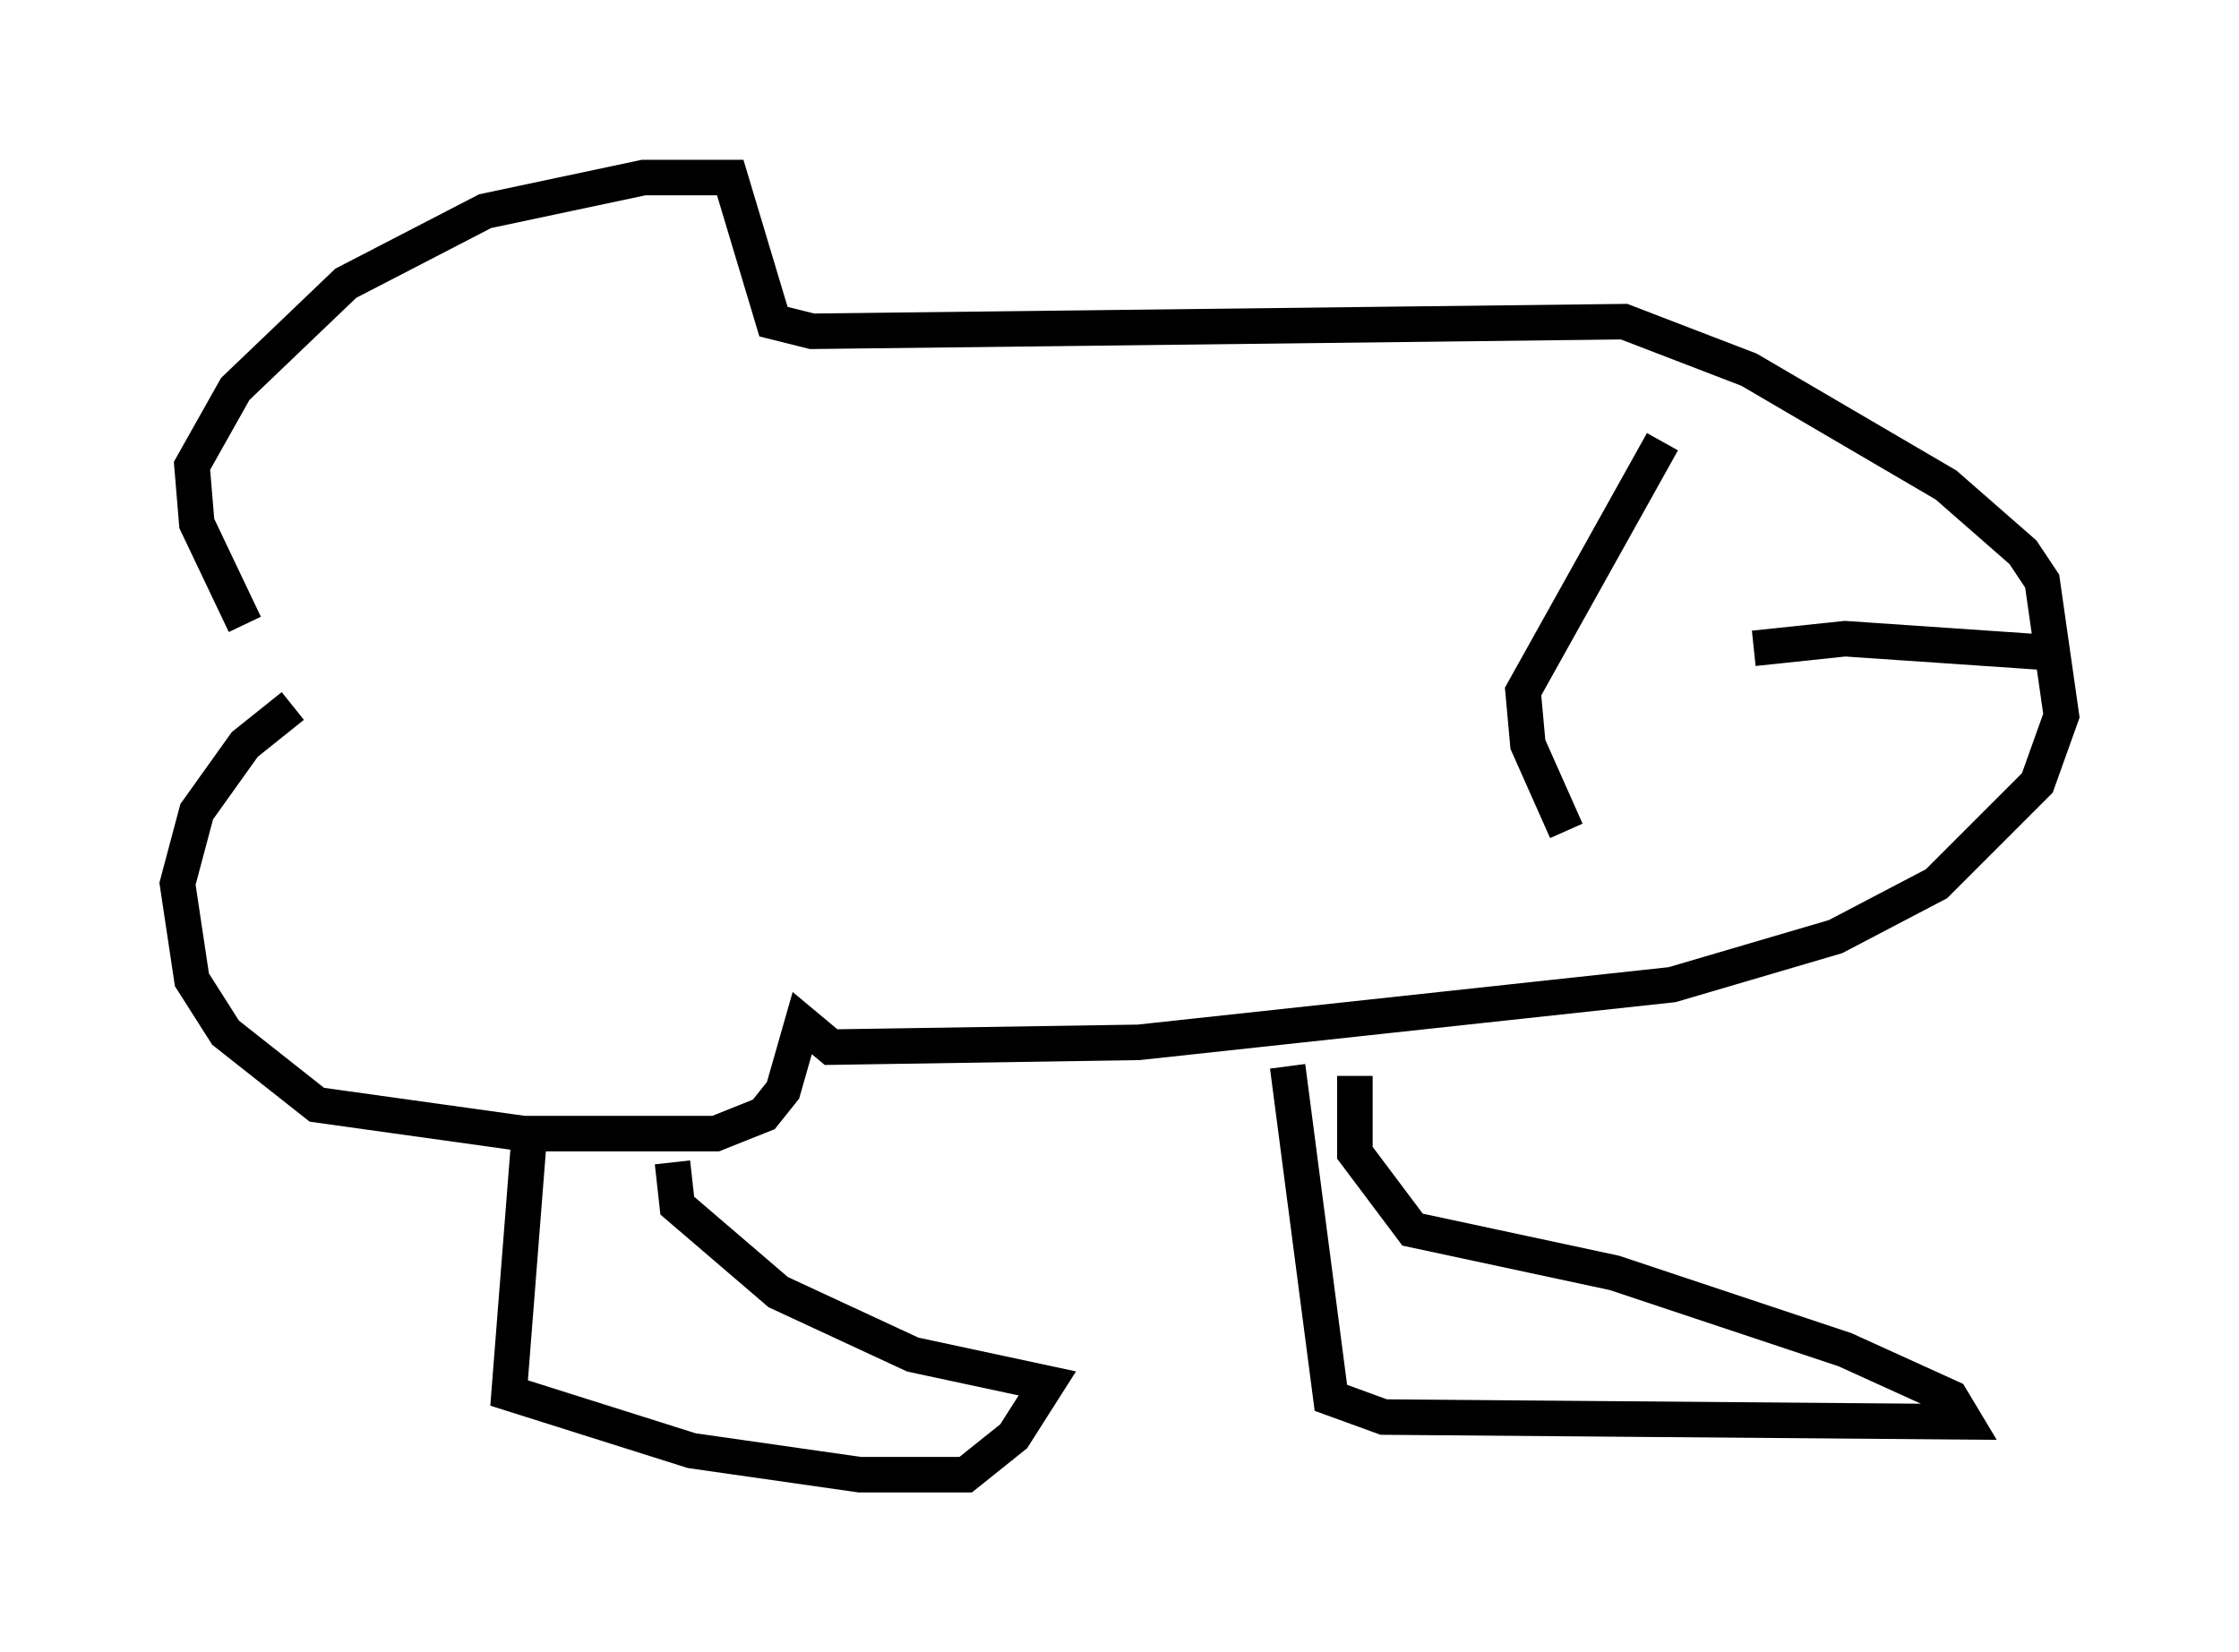 <?xml version="1.0" encoding="utf-8" ?>
<svg baseProfile="full" height="46.535" version="1.1" width="63.044" xmlns="http://www.w3.org/2000/svg" xmlns:ev="http://www.w3.org/2001/xml-events" xmlns:xlink="http://www.w3.org/1999/xlink"><defs /><rect fill="white" height="46.535" width="63.044" x="0" y="0" /><path d="M8.518, 19.479 m-1.624, -1.894 l-1.353, -2.842 -0.135, -1.624 l1.218, -2.165 3.112, -2.977 l3.924, -2.03 4.465, -0.947 l2.436, 0.0 1.218, 4.059 l1.083, 0.271 22.868, -0.271 l3.518, 1.353 5.548, 3.248 l2.165, 1.894 0.541, 0.812 l0.541, 3.789 -0.677, 1.894 l-2.842, 2.842 -2.842, 1.488 l-4.601, 1.353 -15.02, 1.624 l-8.66, 0.135 -0.812, -0.677 l-0.541, 1.894 -0.541, 0.677 l-1.353, 0.541 -5.413, 0.0 l-5.819, -0.812 -2.571, -2.03 l-0.947, -1.488 -0.406, -2.706 l0.541, -2.03 1.353, -1.894 l1.353, -1.083 m41.136, -1.624 l2.571, -0.271 5.954, 0.406 m-11.096, -5.954 l-3.924, 7.036 0.135, 1.488 l1.083, 2.436 m-7.848, 6.631 l1.218, 9.337 1.488, 0.541 l16.373, 0.135 -0.406, -0.677 l-2.977, -1.353 -6.495, -2.165 l-5.683, -1.218 -1.624, -2.165 l0.0, -2.165 m-23.274, 2.03 l-0.541, 6.901 5.142, 1.624 l4.736, 0.677 2.977, 0.0 l1.353, -1.083 0.947, -1.488 l-3.789, -0.812 -3.789, -1.759 l-2.842, -2.436 -0.135, -1.218 " fill="none" stroke="black" stroke-width="1" /></svg>